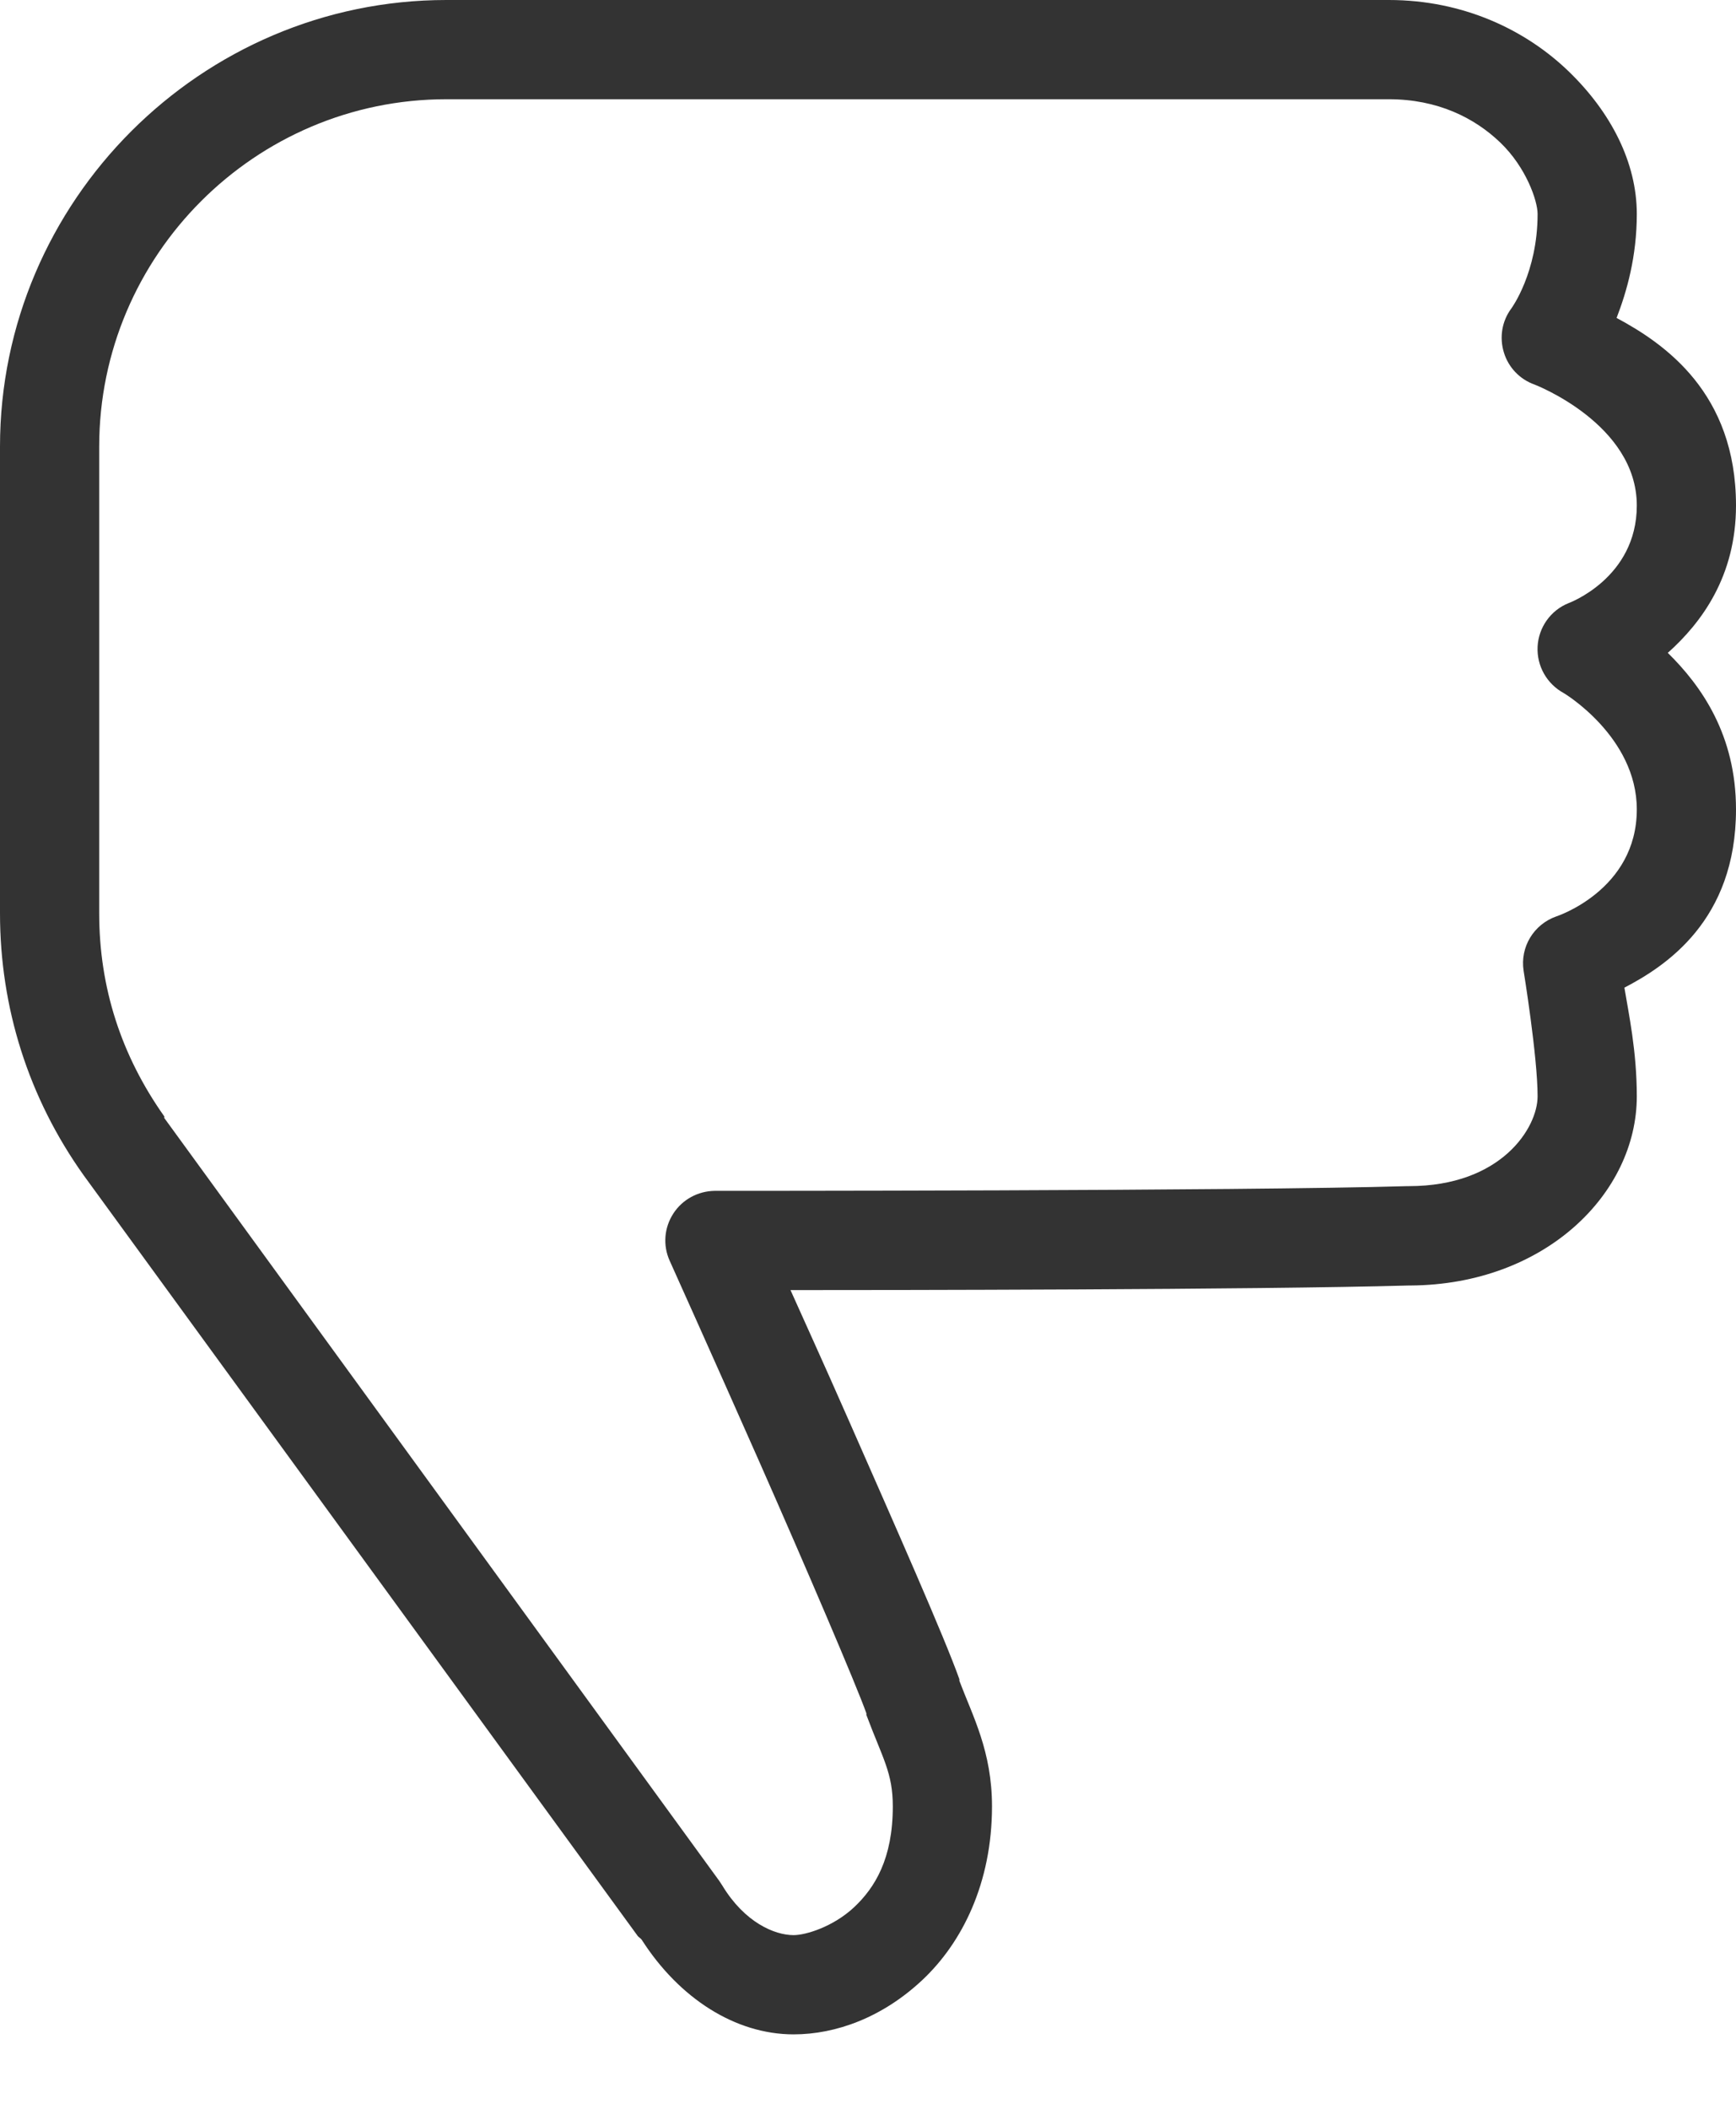 <?xml version="1.0" encoding="UTF-8"?>
<svg width="14px" height="17px" viewBox="0 0 14 17" version="1.1" xmlns="http://www.w3.org/2000/svg" xmlns:xlink="http://www.w3.org/1999/xlink">
    <!-- Generator: Sketch 57.1 (83088) - https://sketch.com -->
    <title>Shape</title>
    <desc>Created with Sketch.</desc>
    <g id="Symbols" stroke="none" stroke-width="1" fill="none" fill-rule="evenodd">
        <g id="UI-/-Rating" transform="translate(-87, -7)" fill="#333333" fill-rule="nonzero">
            <g id="Group-2">
                <path d="M93.4,7 C92.93,7 92.477,7.291 92.175,7.763 C92.164,7.778 92.147,7.784 92.138,7.8 L87.675,13.925 C87.228,14.552 87,15.28 87,16.038 L87,19.8 C87,21.778 88.622,23.4 90.6,23.4 L98.2,23.4 C98.806,23.4 99.308,23.155 99.65,22.825 C99.992,22.495 100.2,22.089 100.2,21.675 C100.2,21.333 100.12,21.052 100.037,20.837 C100.427,20.628 101,20.231 101,19.325 C101,18.755 100.723,18.381 100.45,18.137 C100.723,17.869 101,17.473 101,16.875 C101,15.978 100.431,15.611 100.1,15.438 C100.134,15.231 100.2,14.928 100.2,14.562 C100.2,13.78 99.461,13.044 98.375,13.037 C98.372,13.037 98.366,13.037 98.362,13.037 C97.12,13.002 94.12,13 93.375,13 C93.508,12.702 93.605,12.494 93.85,11.938 C94.223,11.091 94.616,10.203 94.737,9.863 C94.737,9.861 94.737,9.852 94.737,9.85 C94.845,9.564 95,9.281 95,8.838 C95,8.22 94.759,7.739 94.438,7.438 C94.116,7.136 93.741,7 93.4,7 Z M93.4,7.8 C93.498,7.8 93.719,7.867 93.888,8.025 C94.056,8.183 94.2,8.416 94.2,8.838 C94.2,9.109 94.119,9.223 93.987,9.575 C93.987,9.58 93.987,9.583 93.987,9.588 C93.908,9.811 93.5,10.764 93.125,11.613 C92.75,12.461 92.4,13.238 92.4,13.238 C92.345,13.361 92.356,13.503 92.43,13.617 C92.503,13.73 92.628,13.798 92.763,13.8 C92.763,13.8 97.014,13.798 98.35,13.838 C98.355,13.838 98.358,13.838 98.362,13.838 C99.108,13.838 99.4,14.309 99.4,14.562 C99.4,14.883 99.287,15.575 99.287,15.575 C99.258,15.766 99.369,15.948 99.55,16.012 C99.55,16.012 100.2,16.222 100.2,16.875 C100.2,17.461 99.612,17.812 99.612,17.812 C99.475,17.886 99.392,18.031 99.4,18.188 C99.408,18.342 99.505,18.48 99.65,18.538 C99.65,18.538 100.2,18.739 100.2,19.325 C100.2,19.984 99.375,20.3 99.375,20.3 C99.256,20.342 99.164,20.439 99.128,20.559 C99.091,20.68 99.112,20.811 99.188,20.913 C99.188,20.913 99.4,21.2 99.4,21.675 C99.4,21.781 99.308,22.05 99.1,22.25 C98.892,22.45 98.594,22.6 98.2,22.6 L90.6,22.6 C89.058,22.6 87.8,21.342 87.8,19.8 L87.8,16.038 C87.8,15.439 87.977,14.892 88.325,14.4 C88.327,14.397 88.323,14.391 88.325,14.387 L92.8,8.238 C92.809,8.225 92.817,8.213 92.825,8.2 C93.005,7.902 93.247,7.8 93.4,7.8 Z" id="Shape" transform="translate(94, 15.2) scale(1, -1) translate(-94, -15.2) "></path>
            </g>
        </g>
    </g>
</svg>
